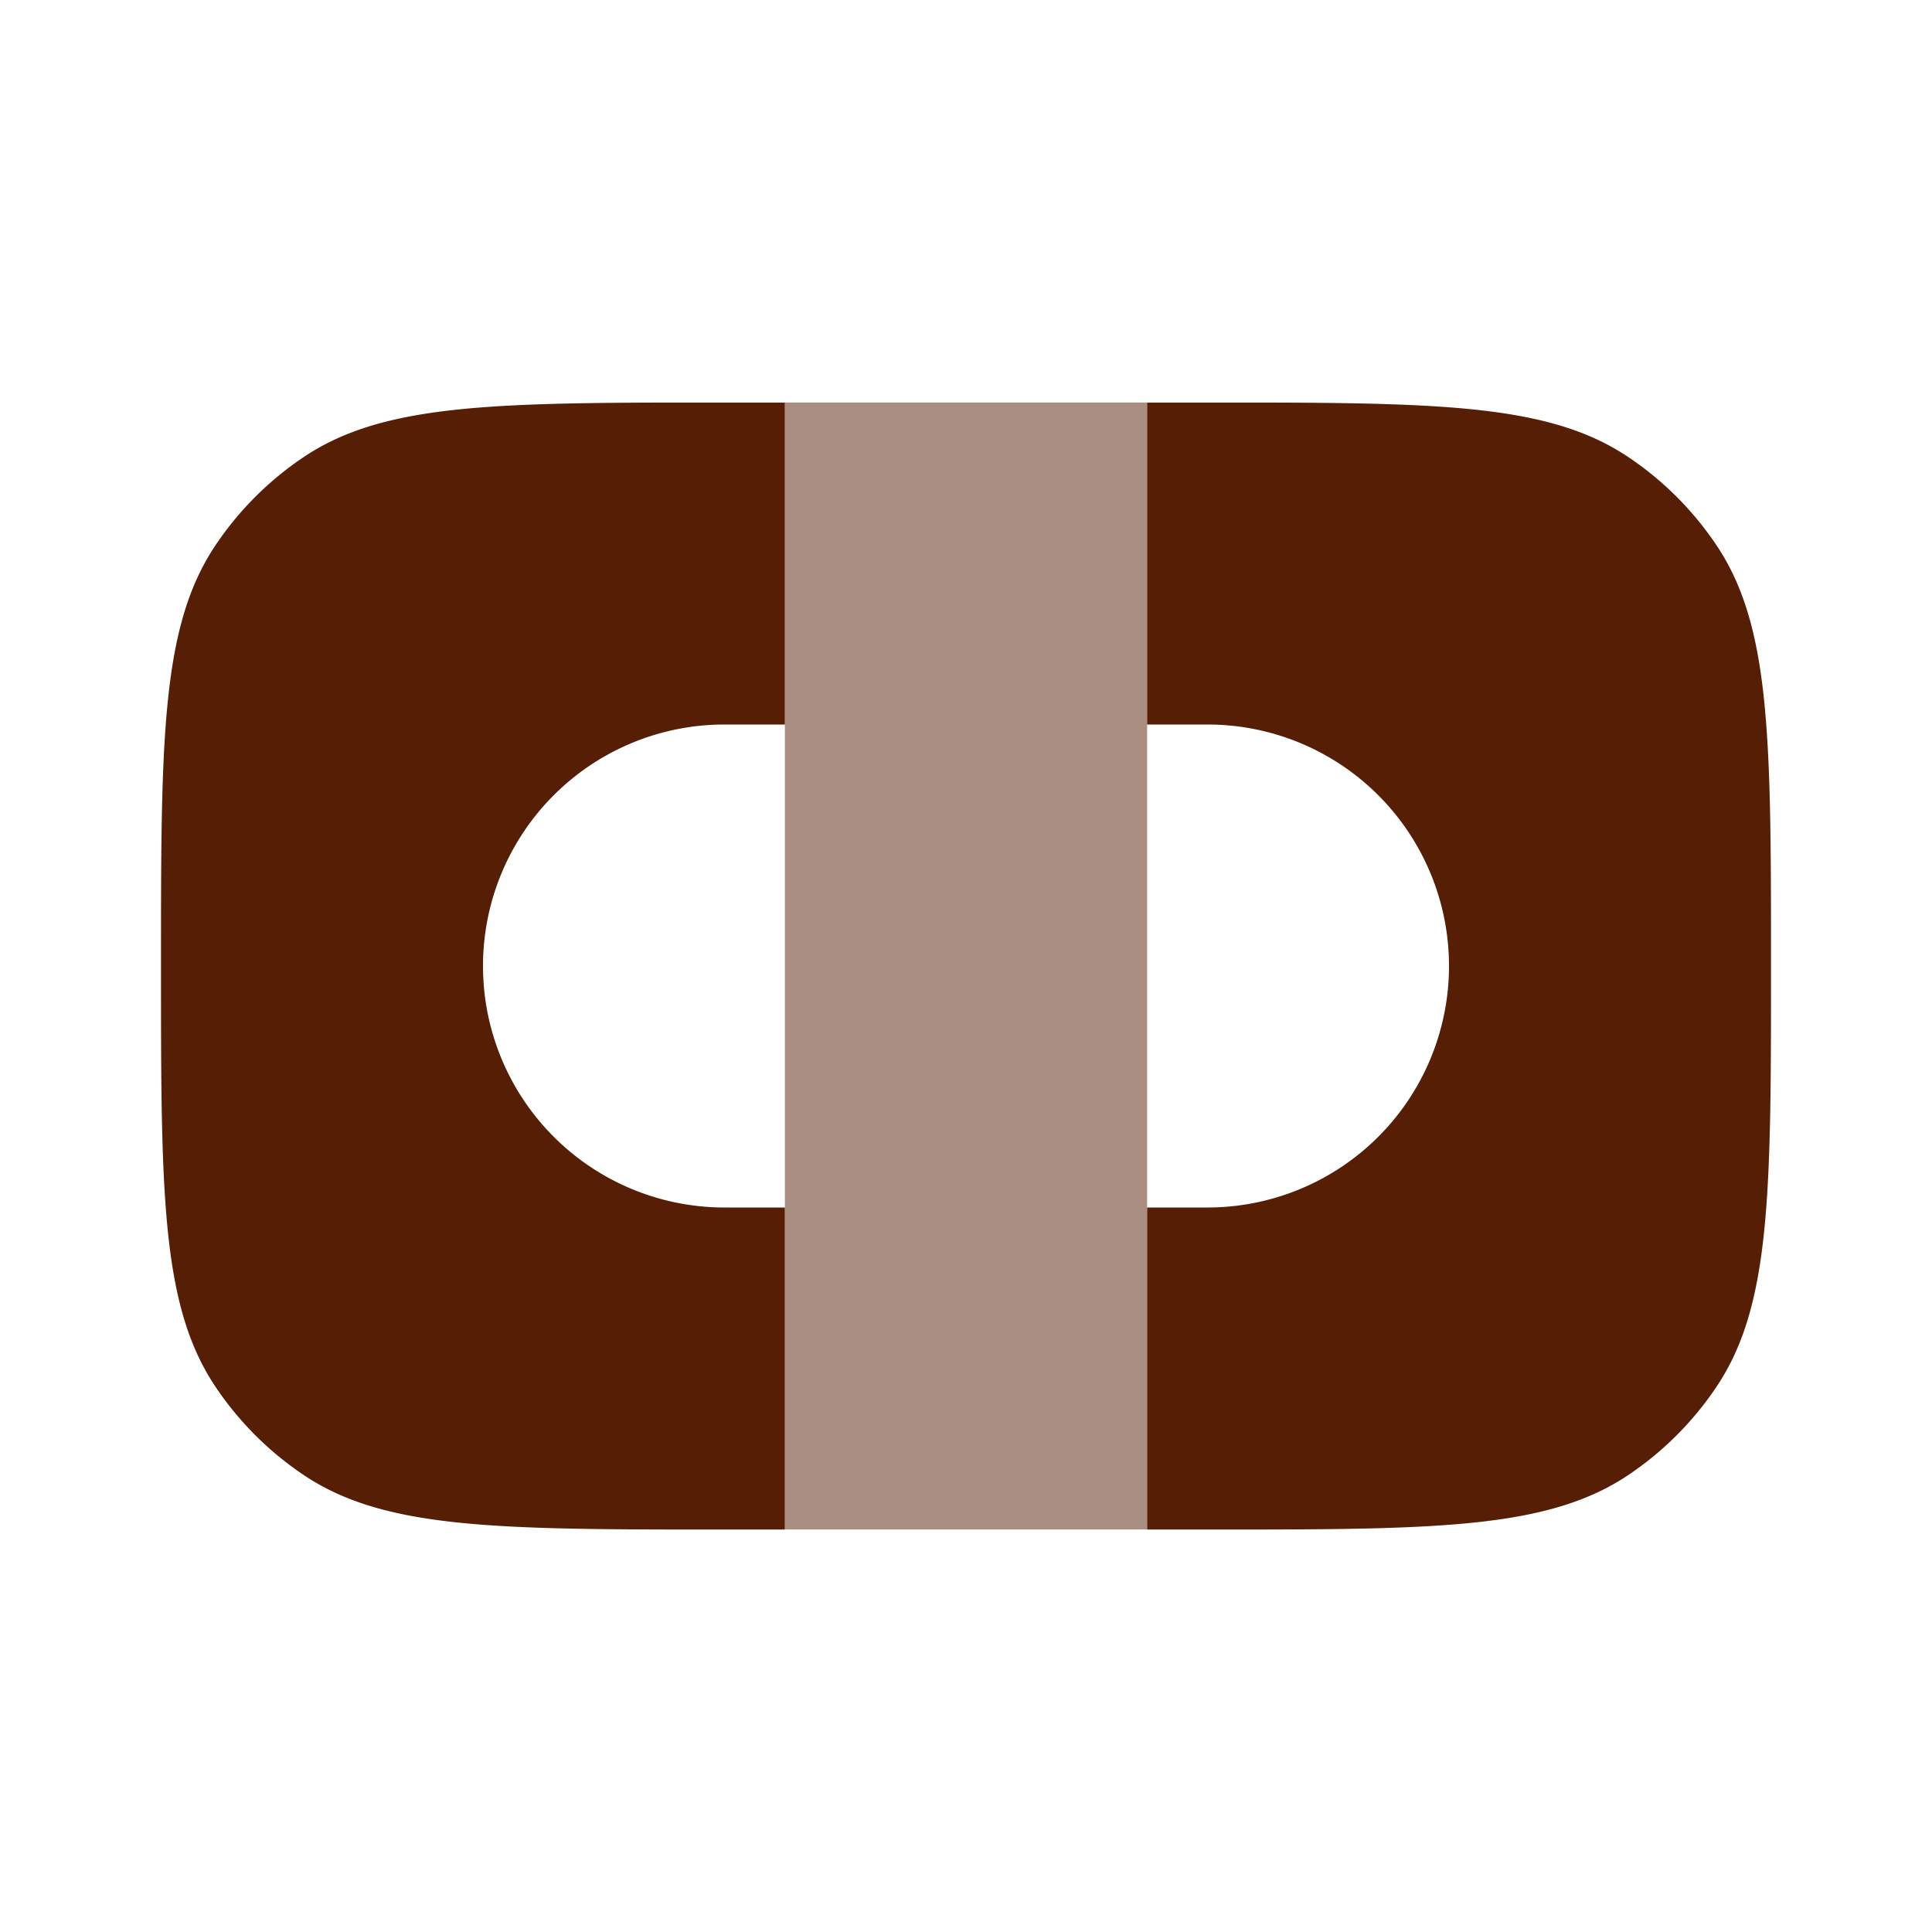 <svg width="48" height="48" fill="none" xmlns="http://www.w3.org/2000/svg"><path d="M28.5 38h3c4.635-.01 7.115-.125 8.945-1.347a8.001 8.001 0 002.207-2.208C44 32.428 44 29.62 44 24.001c0-5.618 0-8.427-1.348-10.445a8.001 8.001 0 00-2.207-2.207c-1.83-1.222-4.31-1.336-8.945-1.347h-3V18H30a6 6 0 010 12h-1.5v8zm-9 0v-8H18a6 6 0 010-12h1.5v-7.998h-3c-4.635.01-7.115.125-8.945 1.347a8 8 0 00-2.207 2.207C4 15.574 4 18.383 4 24.001s0 8.427 1.348 10.444a8 8 0 002.207 2.208c1.83 1.222 4.31 1.336 8.945 1.347h3z" fill="#561E05"/><path opacity=".5" d="M19.5 38h9V10h-9v28z" fill="#561E05"/></svg>